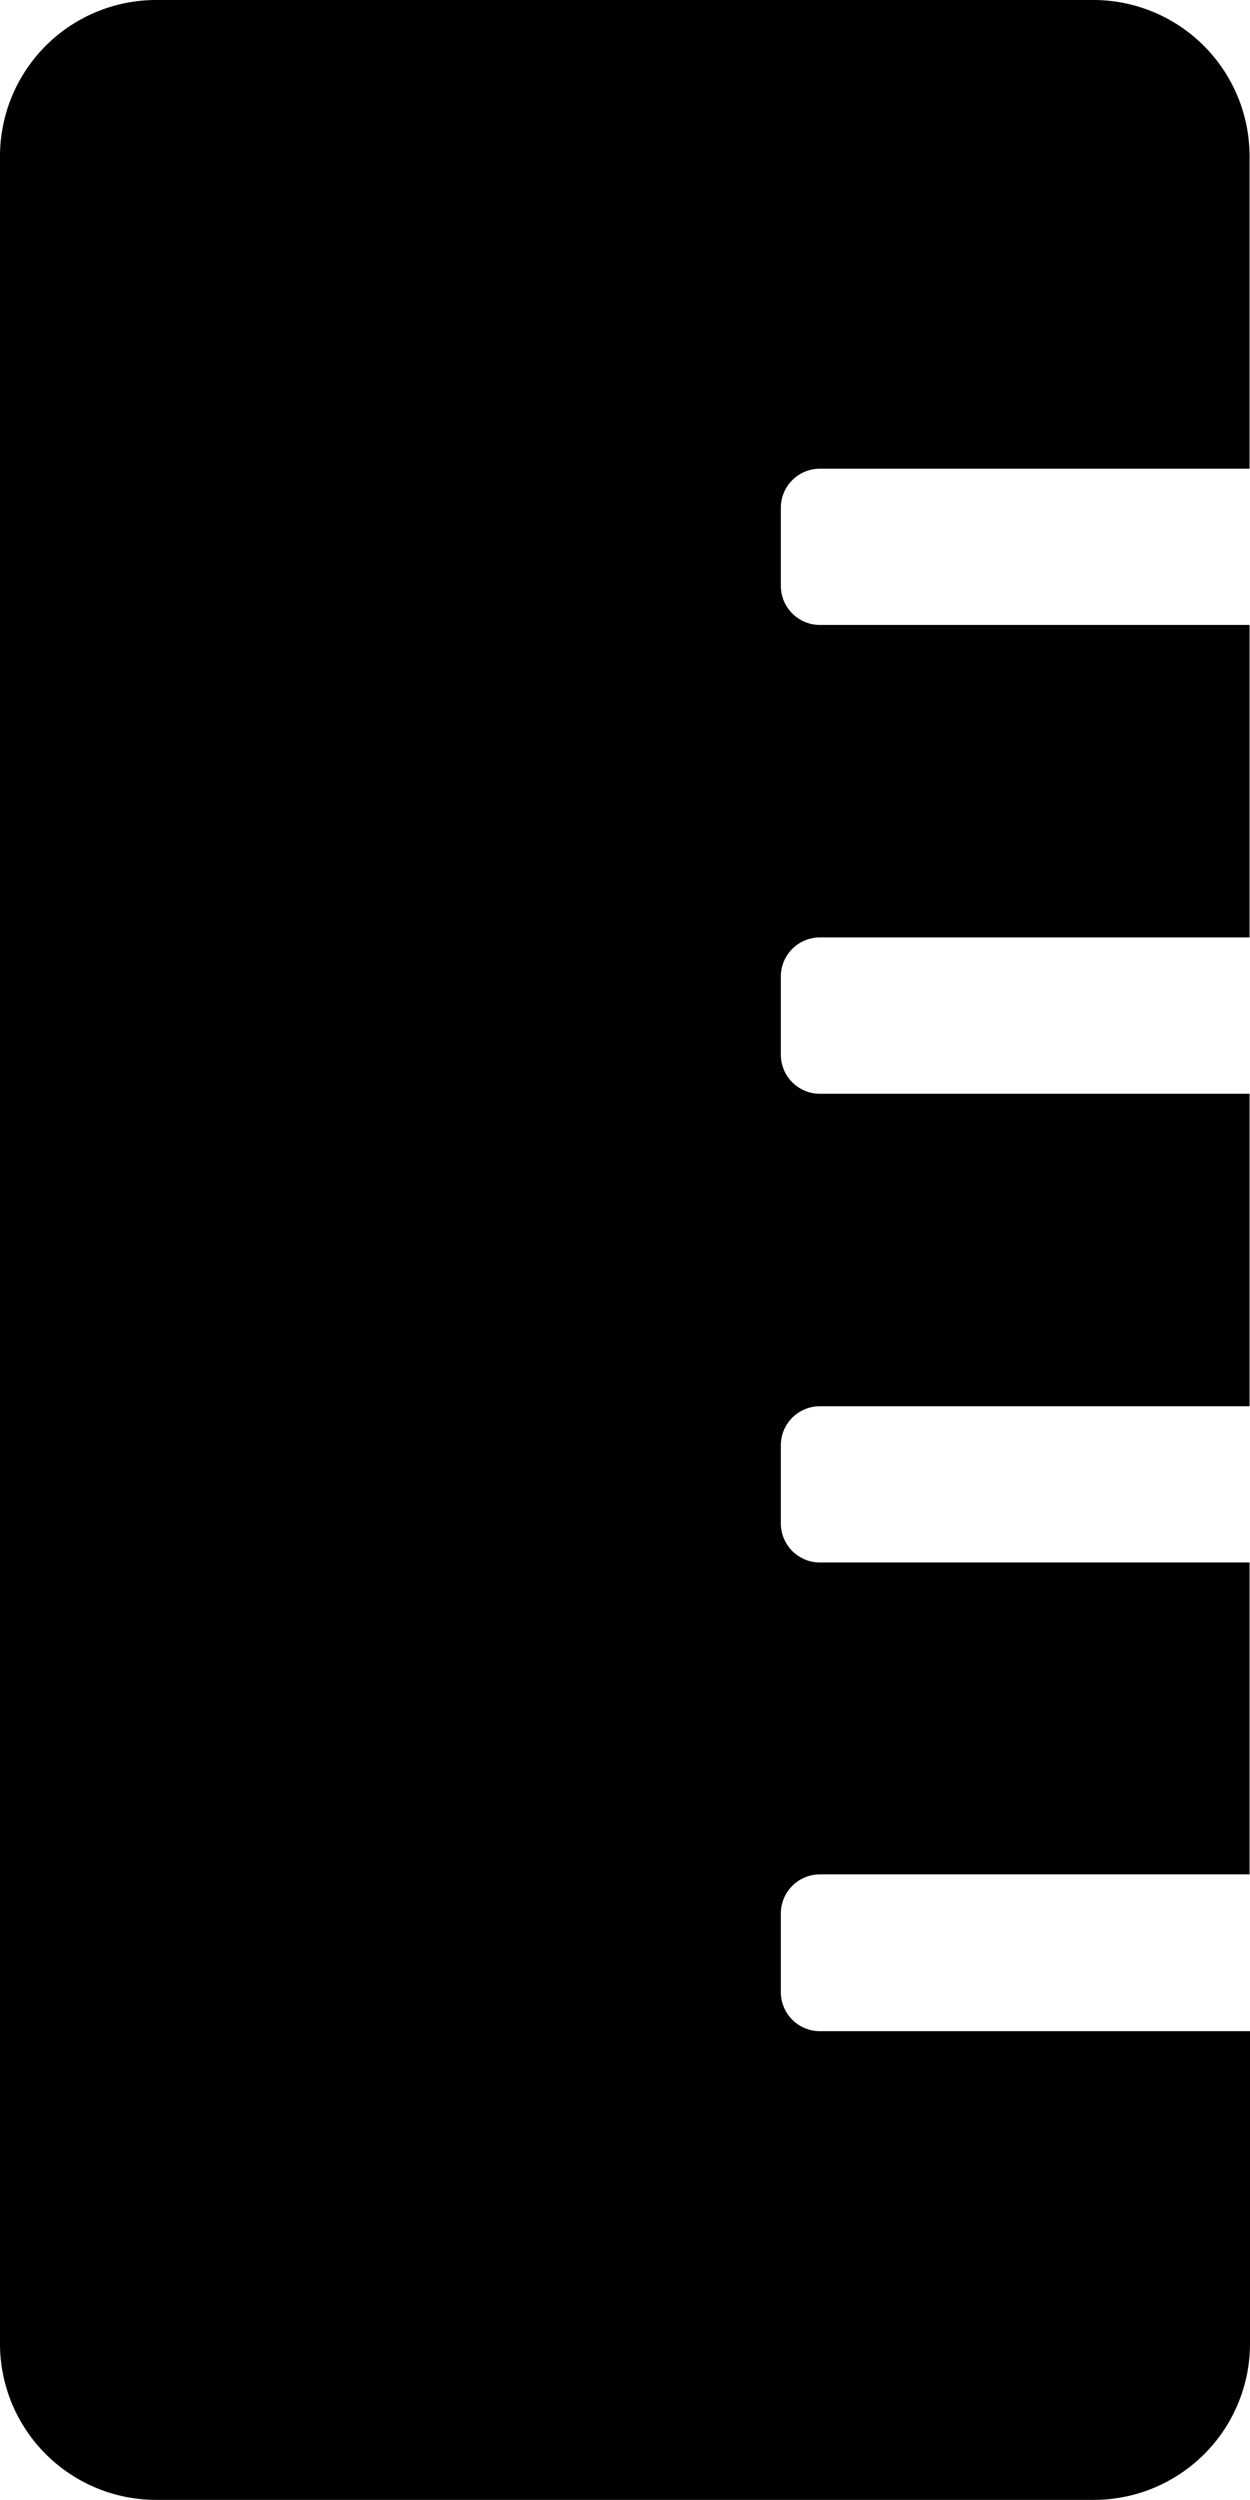 <svg xmlns="http://www.w3.org/2000/svg" width="11.129" height="22.257" viewBox="0 0 11.129 22.257">
  <path id="ruler" d="M7.3,18.084a.348.348,0,0,1-.348-.348v-.7a.348.348,0,0,1,.348-.348h3.825V13.911H7.3a.348.348,0,0,1-.348-.348v-.7A.348.348,0,0,1,7.3,12.52h3.825V9.738H7.3a.348.348,0,0,1-.348-.348v-.7A.348.348,0,0,1,7.3,8.346h3.825V5.564H7.3a.348.348,0,0,1-.348-.348v-.7A.348.348,0,0,1,7.3,4.173h3.825V1.391A1.391,1.391,0,0,0,9.738,0H1.391A1.391,1.391,0,0,0,0,1.391V20.866a1.391,1.391,0,0,0,1.391,1.391H9.738a1.391,1.391,0,0,0,1.391-1.391V18.084Z"/>
</svg>
